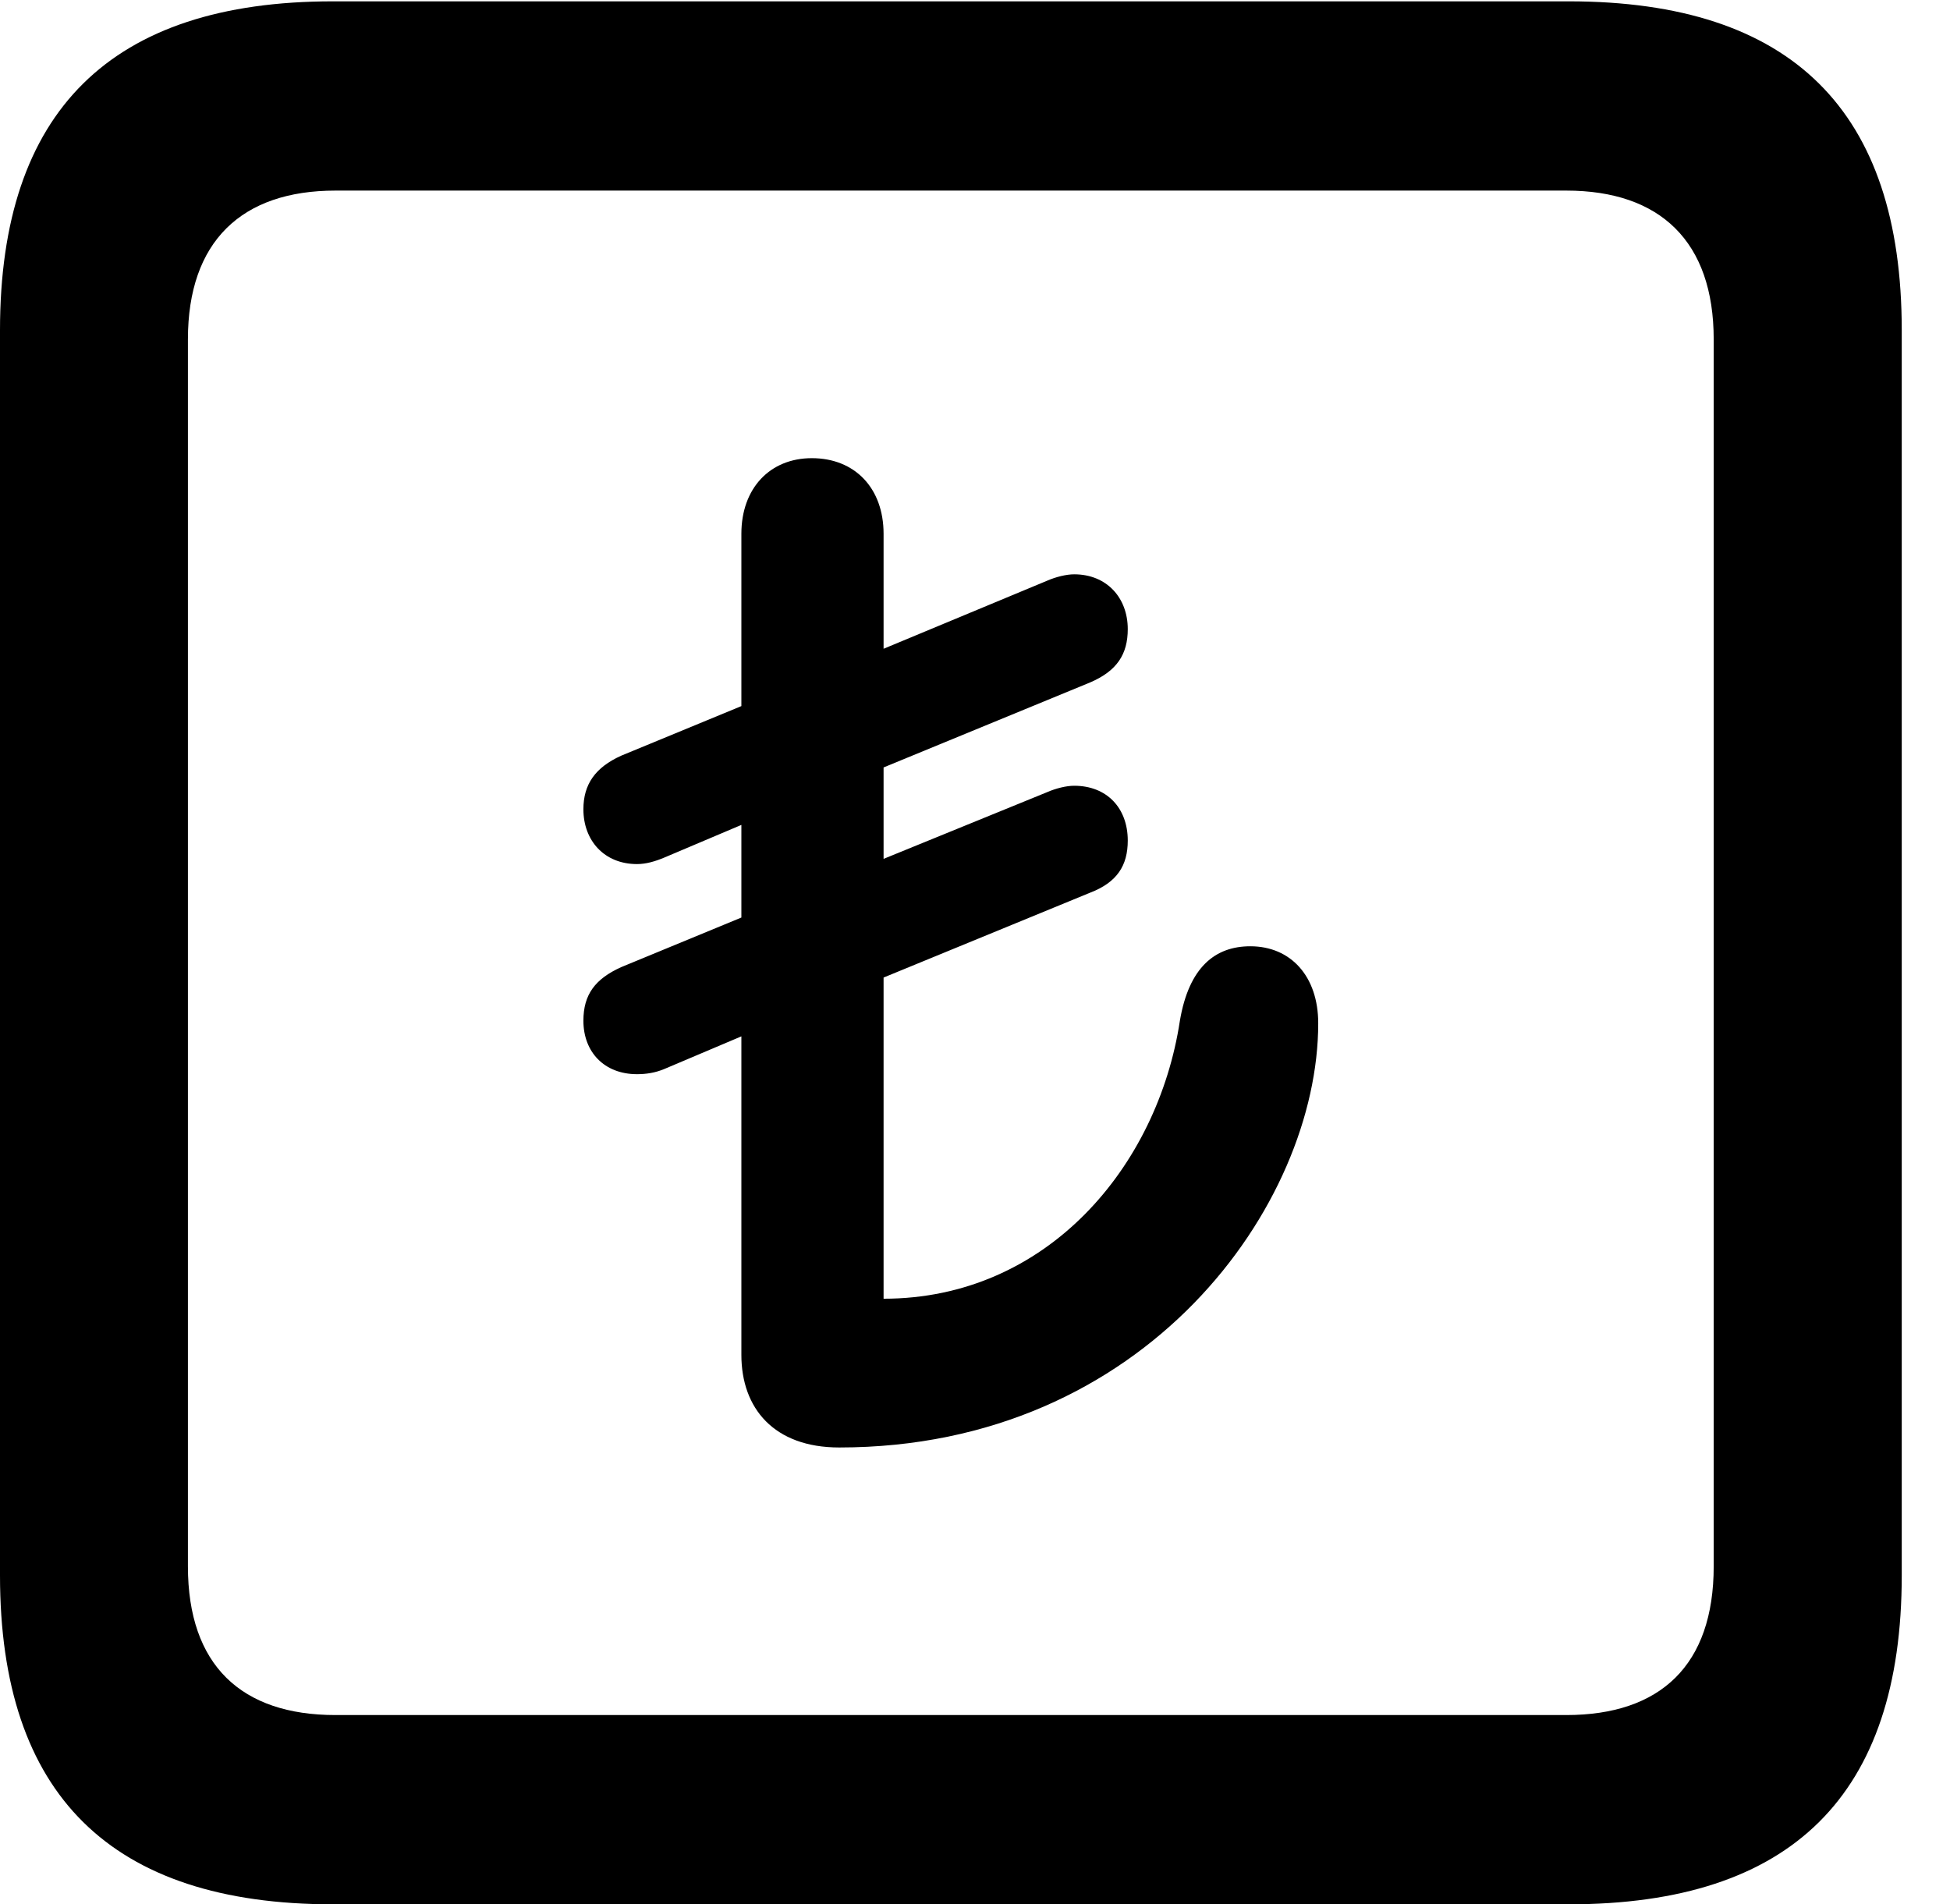 <svg version="1.1" xmlns="http://www.w3.org/2000/svg" xmlns:xlink="http://www.w3.org/1999/xlink" width="14.59" height="14.248" viewBox="0 0 14.59 14.248">
 <g>
  <rect height="14.248" opacity="0" width="14.59" x="0" y="0"/>
  <path d="M2.49 14.248L11.738 14.248C13.408 14.248 14.229 13.428 14.229 11.787L14.229 2.471C14.229 0.83 13.408 0.01 11.738 0.01L2.49 0.01C0.83 0.01 0 0.83 0 2.471L0 11.787C0 13.428 0.83 14.248 2.49 14.248ZM2.51 12.832C1.807 12.832 1.406 12.461 1.406 11.719L1.406 2.539C1.406 1.807 1.807 1.426 2.51 1.426L11.719 1.426C12.422 1.426 12.822 1.807 12.822 2.539L12.822 11.719C12.822 12.461 12.422 12.832 11.719 12.832Z" fill="currentColor"/>
  <path d="M6.279 10.83C8.574 10.83 9.863 9.014 9.863 7.656C9.863 7.305 9.658 7.08 9.355 7.08C9.092 7.08 8.896 7.236 8.828 7.637C8.662 8.73 7.832 9.717 6.611 9.717L6.611 7.314L8.154 6.68C8.359 6.602 8.438 6.475 8.438 6.289C8.438 6.045 8.281 5.879 8.037 5.879C7.979 5.879 7.9 5.898 7.832 5.928L6.611 6.426L6.611 5.742L8.154 5.107C8.359 5.02 8.438 4.893 8.438 4.707C8.438 4.473 8.281 4.297 8.037 4.297C7.979 4.297 7.9 4.316 7.832 4.346L6.611 4.854L6.611 3.994C6.611 3.652 6.396 3.428 6.074 3.428C5.762 3.428 5.547 3.652 5.547 3.994L5.547 5.283L4.648 5.654C4.453 5.742 4.365 5.869 4.365 6.055C4.365 6.289 4.521 6.465 4.766 6.465C4.834 6.465 4.902 6.445 4.971 6.416L5.547 6.172L5.547 6.865L4.648 7.236C4.453 7.324 4.365 7.441 4.365 7.637C4.365 7.871 4.521 8.037 4.766 8.037C4.834 8.037 4.902 8.027 4.971 7.998L5.547 7.754L5.547 10.137C5.547 10.537 5.791 10.83 6.279 10.83Z" fill="currentColor"/>
 </g>
</svg>
